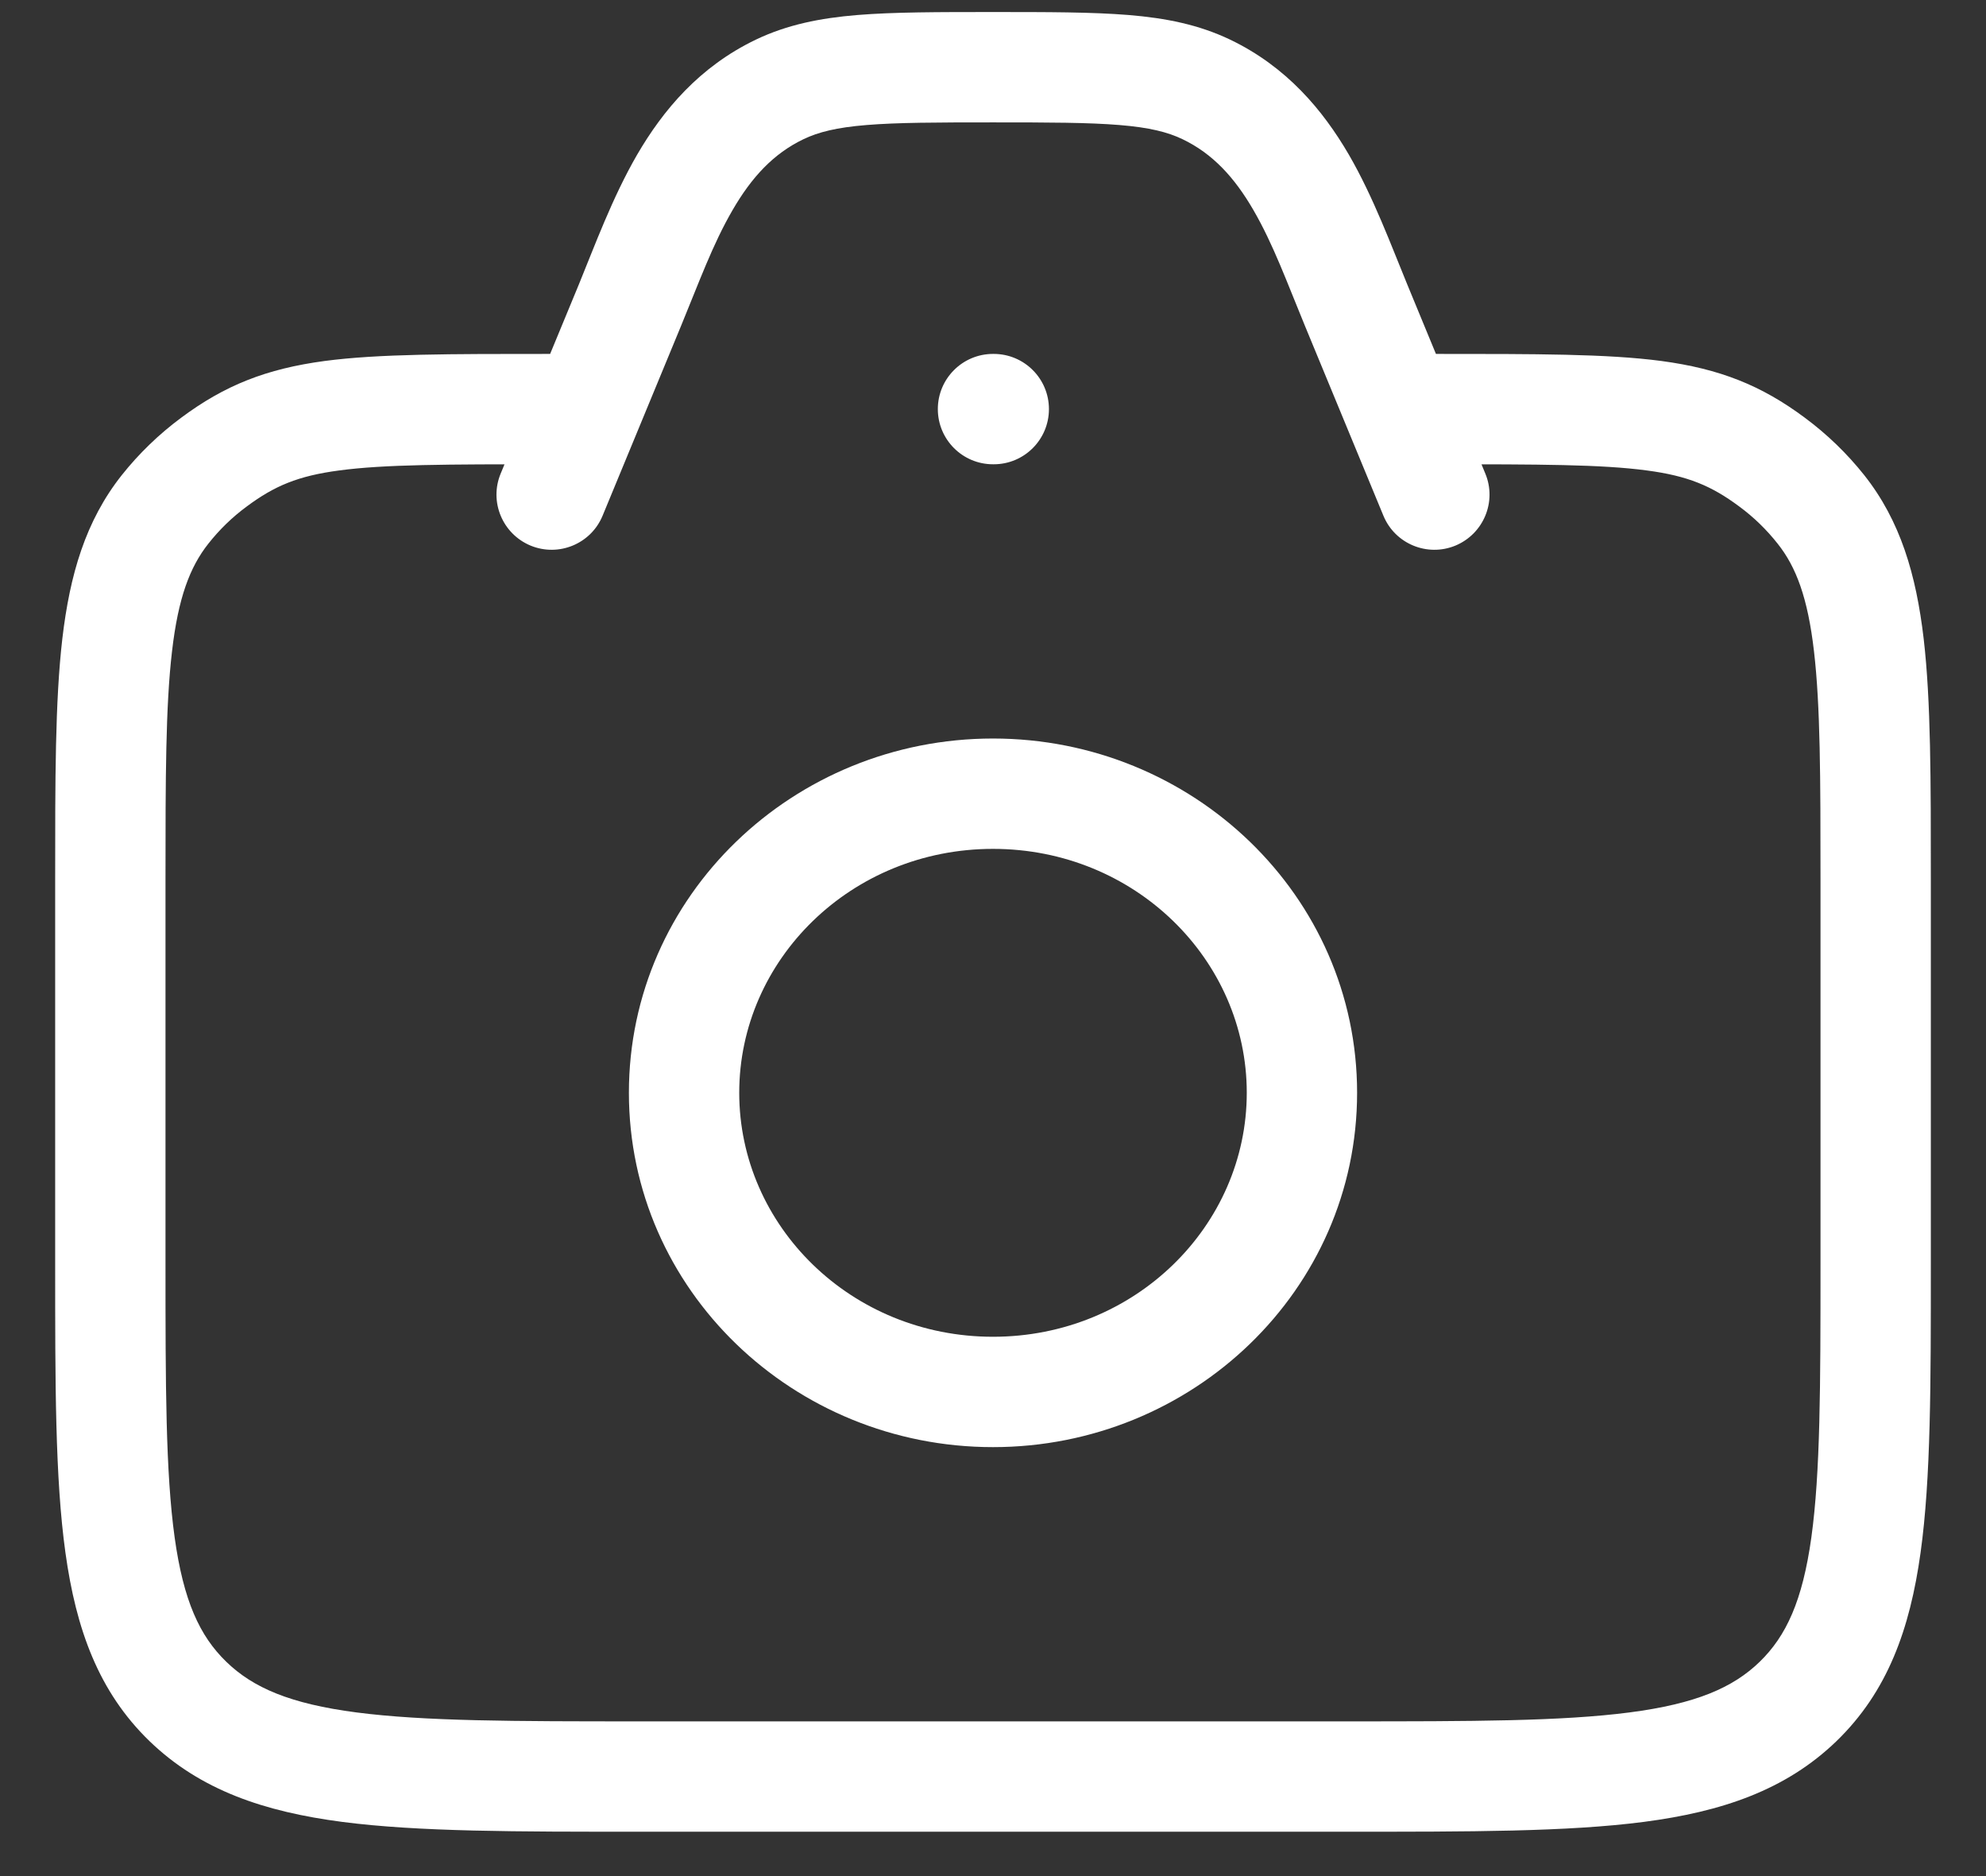 <svg width="18" height="17" viewBox="0 0 18 17" fill="none" xmlns="http://www.w3.org/2000/svg">
<rect x="0" y="0" width="18" height="17" fill="#333333" stroke="none"/>
<path id="Vector" d="M13 3.207C12.724 3.207 12.5 3.431 12.5 3.707C12.5 3.983 12.724 4.207 13 4.207V3.207ZM16.061 4.187L15.763 4.589L15.763 4.589L16.061 4.187ZM16.504 4.616L16.896 4.305L16.896 4.305L16.504 4.616ZM1.496 4.616L1.888 4.927L1.888 4.927L1.496 4.616ZM1.939 4.187L2.237 4.589L2.237 4.589L1.939 4.187ZM5 4.207C5.276 4.207 5.5 3.983 5.5 3.707C5.5 3.431 5.276 3.207 5 3.207V4.207ZM12.538 4.672C12.643 4.928 12.936 5.049 13.191 4.944C13.446 4.838 13.568 4.546 13.462 4.291L12.538 4.672ZM12.291 2.766L12.754 2.576L12.754 2.576L12.291 2.766ZM10.933 0.81L10.717 1.261L10.717 1.261L10.933 0.81ZM7.067 0.81L6.851 0.359L6.851 0.359L7.067 0.81ZM5.709 2.766L6.171 2.957L6.171 2.957L5.709 2.766ZM4.538 4.291C4.432 4.546 4.554 4.838 4.809 4.944C5.064 5.049 5.357 4.928 5.462 4.672L4.538 4.291ZM9 3.207C8.724 3.207 8.5 3.431 8.5 3.707C8.5 3.983 8.724 4.207 9 4.207V3.207ZM9.007 4.207C9.283 4.207 9.507 3.983 9.507 3.707C9.507 3.431 9.283 3.207 9.007 3.207V4.207ZM13 4.207C13.954 4.207 14.517 4.208 14.926 4.263C15.298 4.312 15.513 4.403 15.763 4.589L16.359 3.786C15.963 3.491 15.586 3.342 15.058 3.271C14.567 3.206 13.922 3.207 13 3.207V4.207ZM15.763 4.589C15.895 4.686 16.012 4.8 16.112 4.927L16.896 4.305C16.741 4.11 16.56 3.935 16.359 3.786L15.763 4.589ZM16.112 4.927C16.279 5.137 16.385 5.417 16.441 5.902C16.499 6.399 16.5 7.046 16.5 7.966H17.5C17.5 7.07 17.501 6.355 17.435 5.787C17.367 5.208 17.225 4.72 16.896 4.305L16.112 4.927ZM16.5 7.966V11.451H17.5V7.966H16.5ZM16.5 11.451C16.5 12.561 16.499 13.341 16.417 13.932C16.337 14.506 16.189 14.825 15.949 15.058L16.645 15.777C17.108 15.329 17.311 14.761 17.407 14.069C17.501 13.394 17.5 12.532 17.5 11.451H16.5ZM15.949 15.058C15.707 15.293 15.37 15.439 14.769 15.517C14.155 15.597 13.345 15.598 12.2 15.598V16.598C13.318 16.598 14.205 16.599 14.898 16.509C15.604 16.417 16.184 16.222 16.645 15.777L15.949 15.058ZM12.2 15.598H5.8V16.598H12.2V15.598ZM5.8 15.598C4.655 15.598 3.845 15.597 3.231 15.517C2.63 15.439 2.293 15.293 2.051 15.058L1.355 15.777C1.816 16.222 2.396 16.417 3.102 16.509C3.795 16.599 4.682 16.598 5.8 16.598V15.598ZM2.051 15.058C1.81 14.825 1.663 14.506 1.583 13.932C1.501 13.341 1.5 12.561 1.5 11.451H0.5C0.5 12.532 0.499 13.394 0.593 14.069C0.689 14.761 0.892 15.329 1.355 15.777L2.051 15.058ZM1.5 11.451V7.966H0.5V11.451H1.5ZM1.5 7.966C1.5 7.046 1.501 6.399 1.559 5.903C1.615 5.417 1.721 5.138 1.888 4.927L1.104 4.305C0.775 4.72 0.633 5.208 0.565 5.787C0.499 6.355 0.5 7.07 0.5 7.966H1.5ZM1.888 4.927C1.988 4.8 2.105 4.686 2.237 4.589L1.641 3.786C1.44 3.935 1.259 4.11 1.104 4.305L1.888 4.927ZM2.237 4.589C2.487 4.403 2.702 4.312 3.074 4.263C3.483 4.208 4.046 4.207 5 4.207V3.207C4.078 3.207 3.433 3.206 2.942 3.271C2.414 3.342 2.037 3.491 1.641 3.786L2.237 4.589ZM13.462 4.291L12.754 2.576L11.829 2.957L12.538 4.672L13.462 4.291ZM12.754 2.576C12.613 2.235 12.45 1.789 12.225 1.401C11.99 0.998 11.662 0.605 11.149 0.359L10.717 1.261C10.991 1.392 11.189 1.608 11.36 1.903C11.541 2.215 11.664 2.558 11.829 2.957L12.754 2.576ZM11.149 0.359C10.864 0.223 10.567 0.164 10.229 0.136C9.899 0.109 9.497 0.109 9 0.109V1.109C9.513 1.109 9.867 1.11 10.147 1.133C10.418 1.155 10.583 1.197 10.717 1.261L11.149 0.359ZM9 0.109C8.503 0.109 8.101 0.109 7.771 0.136C7.433 0.164 7.136 0.223 6.851 0.359L7.283 1.261C7.417 1.197 7.582 1.155 7.853 1.133C8.133 1.11 8.487 1.109 9 1.109V0.109ZM6.851 0.359C6.338 0.605 6.01 0.998 5.775 1.401C5.55 1.789 5.387 2.235 5.247 2.576L6.171 2.957C6.336 2.558 6.459 2.214 6.64 1.903C6.811 1.608 7.009 1.392 7.283 1.261L6.851 0.359ZM5.247 2.576L4.538 4.291L5.462 4.672L6.171 2.957L5.247 2.576ZM11.3 9.902C11.3 11.108 10.286 12.113 9 12.113V13.113C10.807 13.113 12.3 11.691 12.3 9.902H11.3ZM9 12.113C7.714 12.113 6.7 11.108 6.7 9.902H5.7C5.7 11.691 7.193 13.113 9 13.113V12.113ZM6.7 9.902C6.7 8.697 7.714 7.692 9 7.692V6.692C7.193 6.692 5.7 8.114 5.7 9.902H6.7ZM9 7.692C10.286 7.692 11.3 8.697 11.3 9.902H12.3C12.3 8.114 10.807 6.692 9 6.692V7.692ZM9 4.207H9.007V3.207H9V4.207Z" fill="white"/>
</svg>
